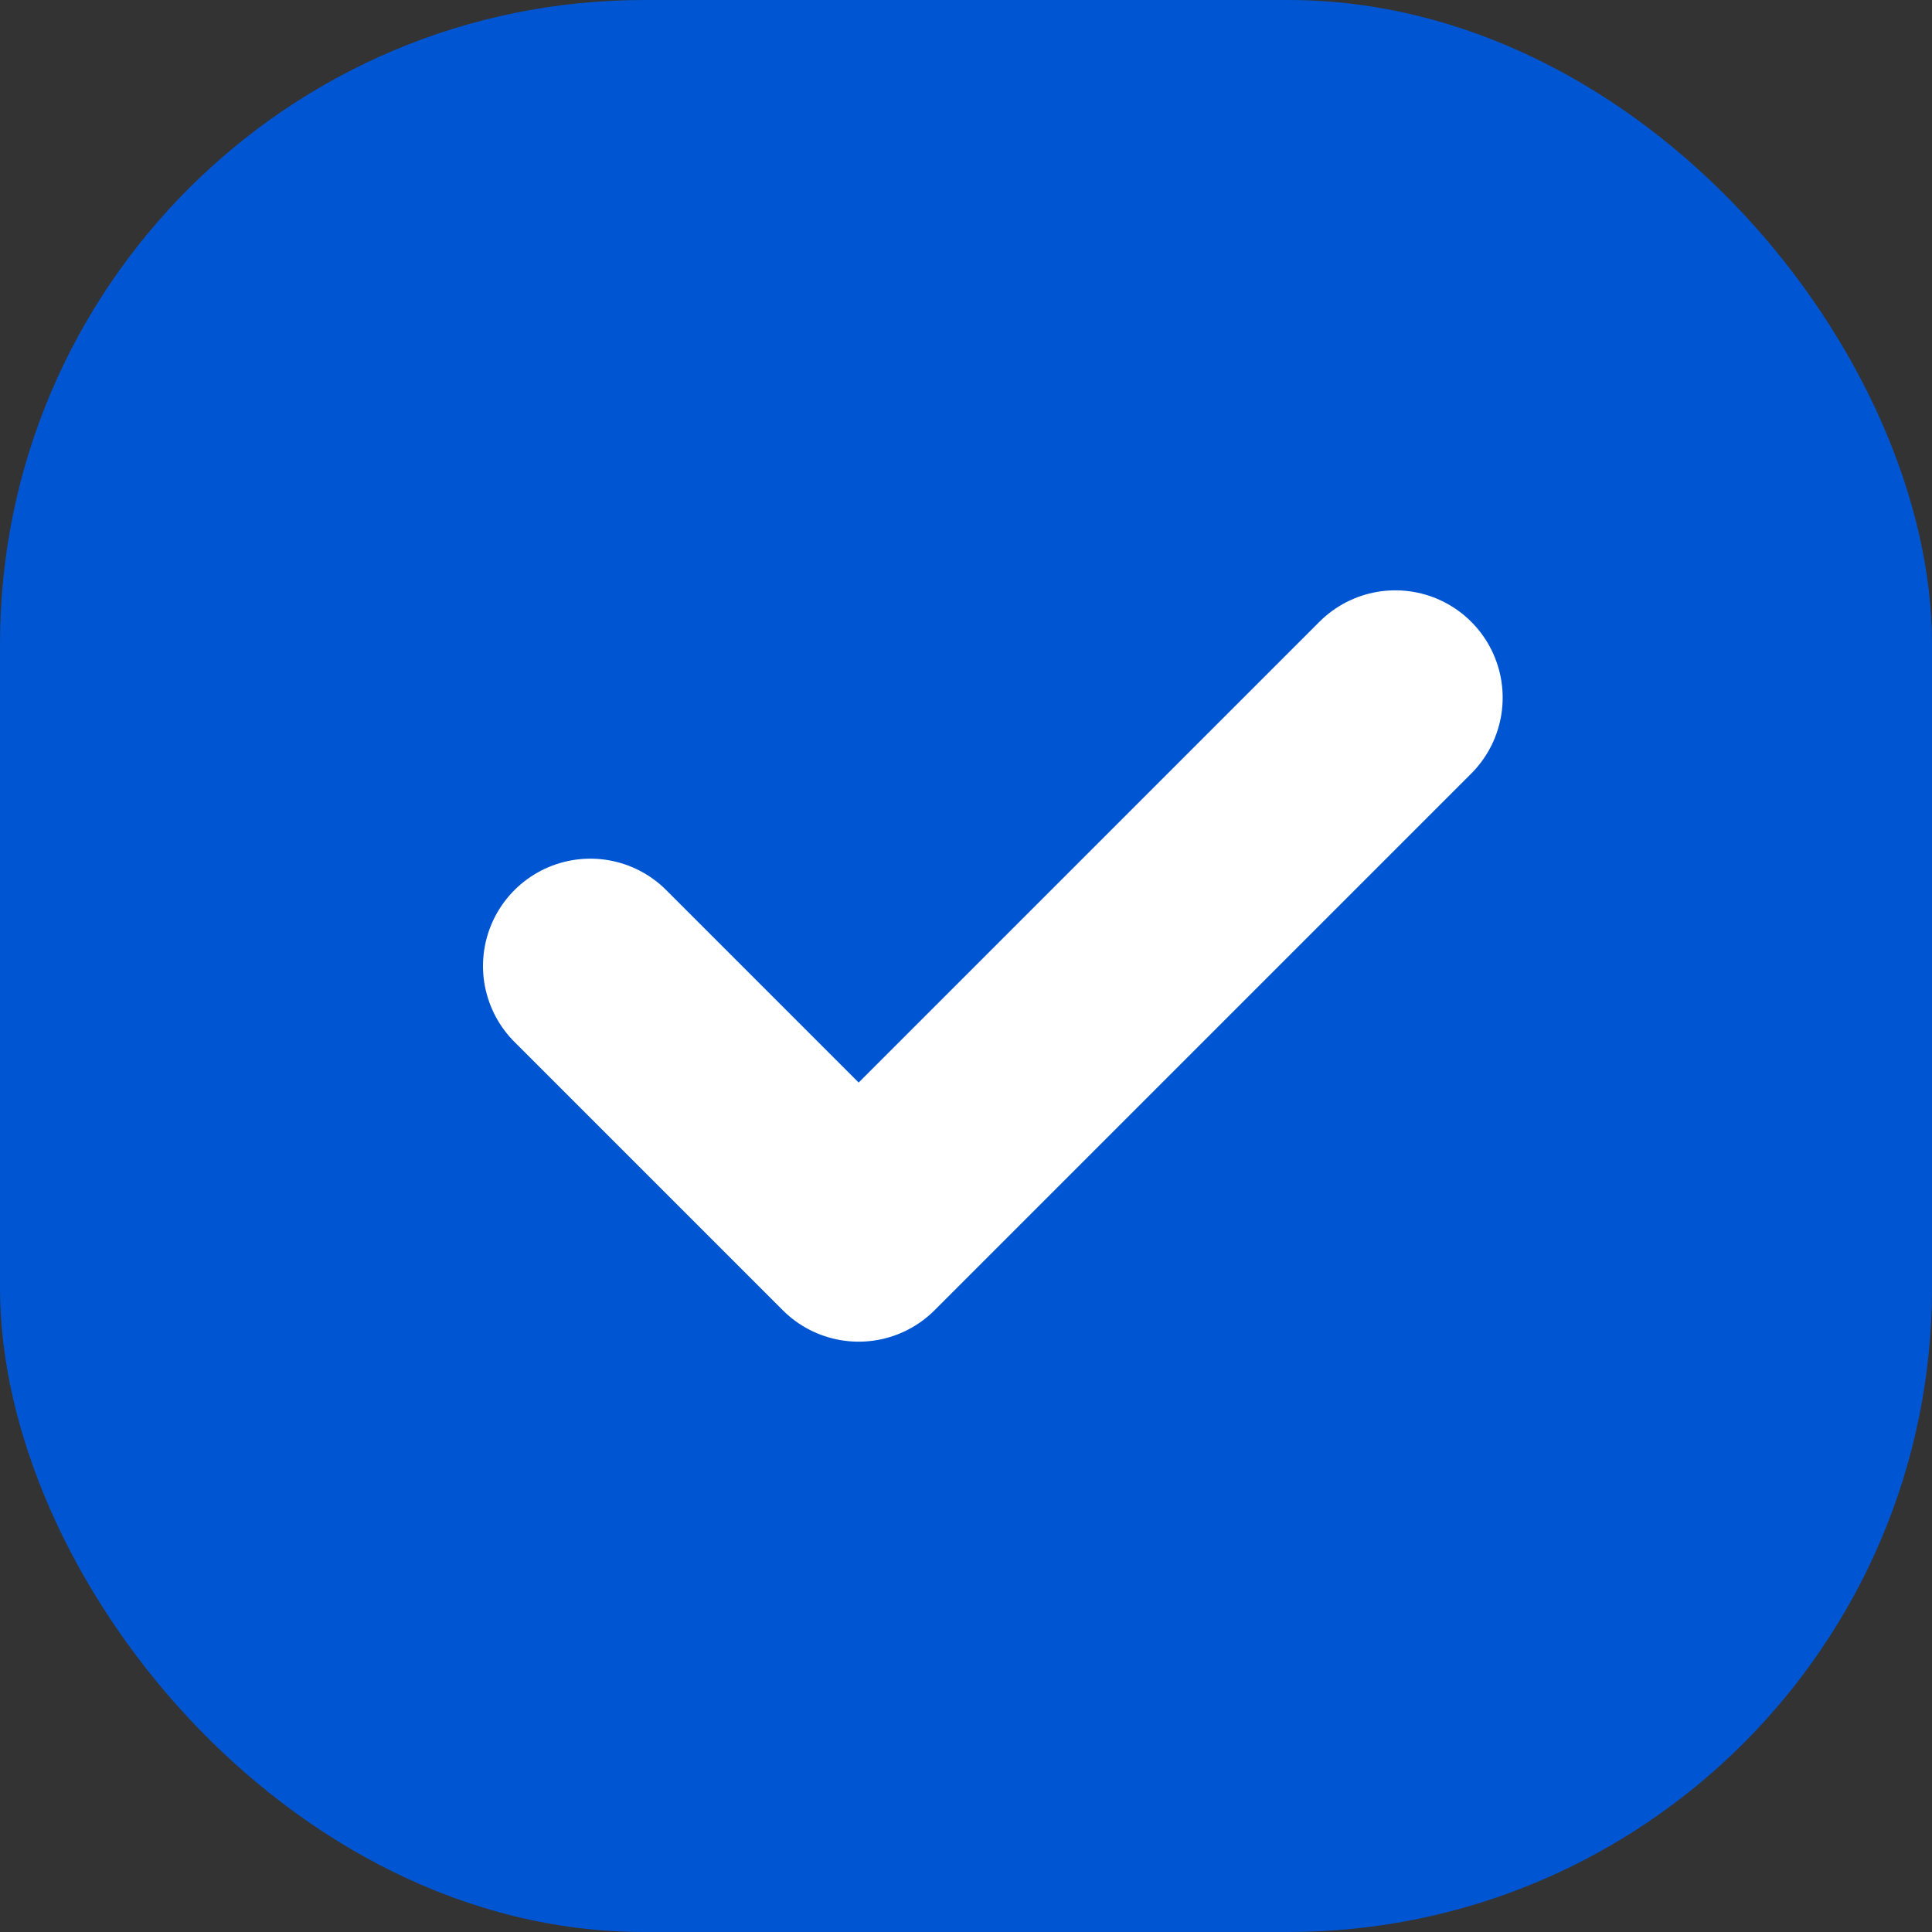 <svg width="18" height="18" viewBox="0 0 18 18" fill="none" xmlns="http://www.w3.org/2000/svg">
<rect x="0" y="0" width="18" height="18" fill="#333333" stroke="none"/>
<rect width="18" height="18" rx="6" fill="#0056D2"/>
<path d="M5.5 9L8 11.5L13 6.5" stroke="white" stroke-width="2" stroke-linecap="round" stroke-linejoin="round"/>
</svg>
